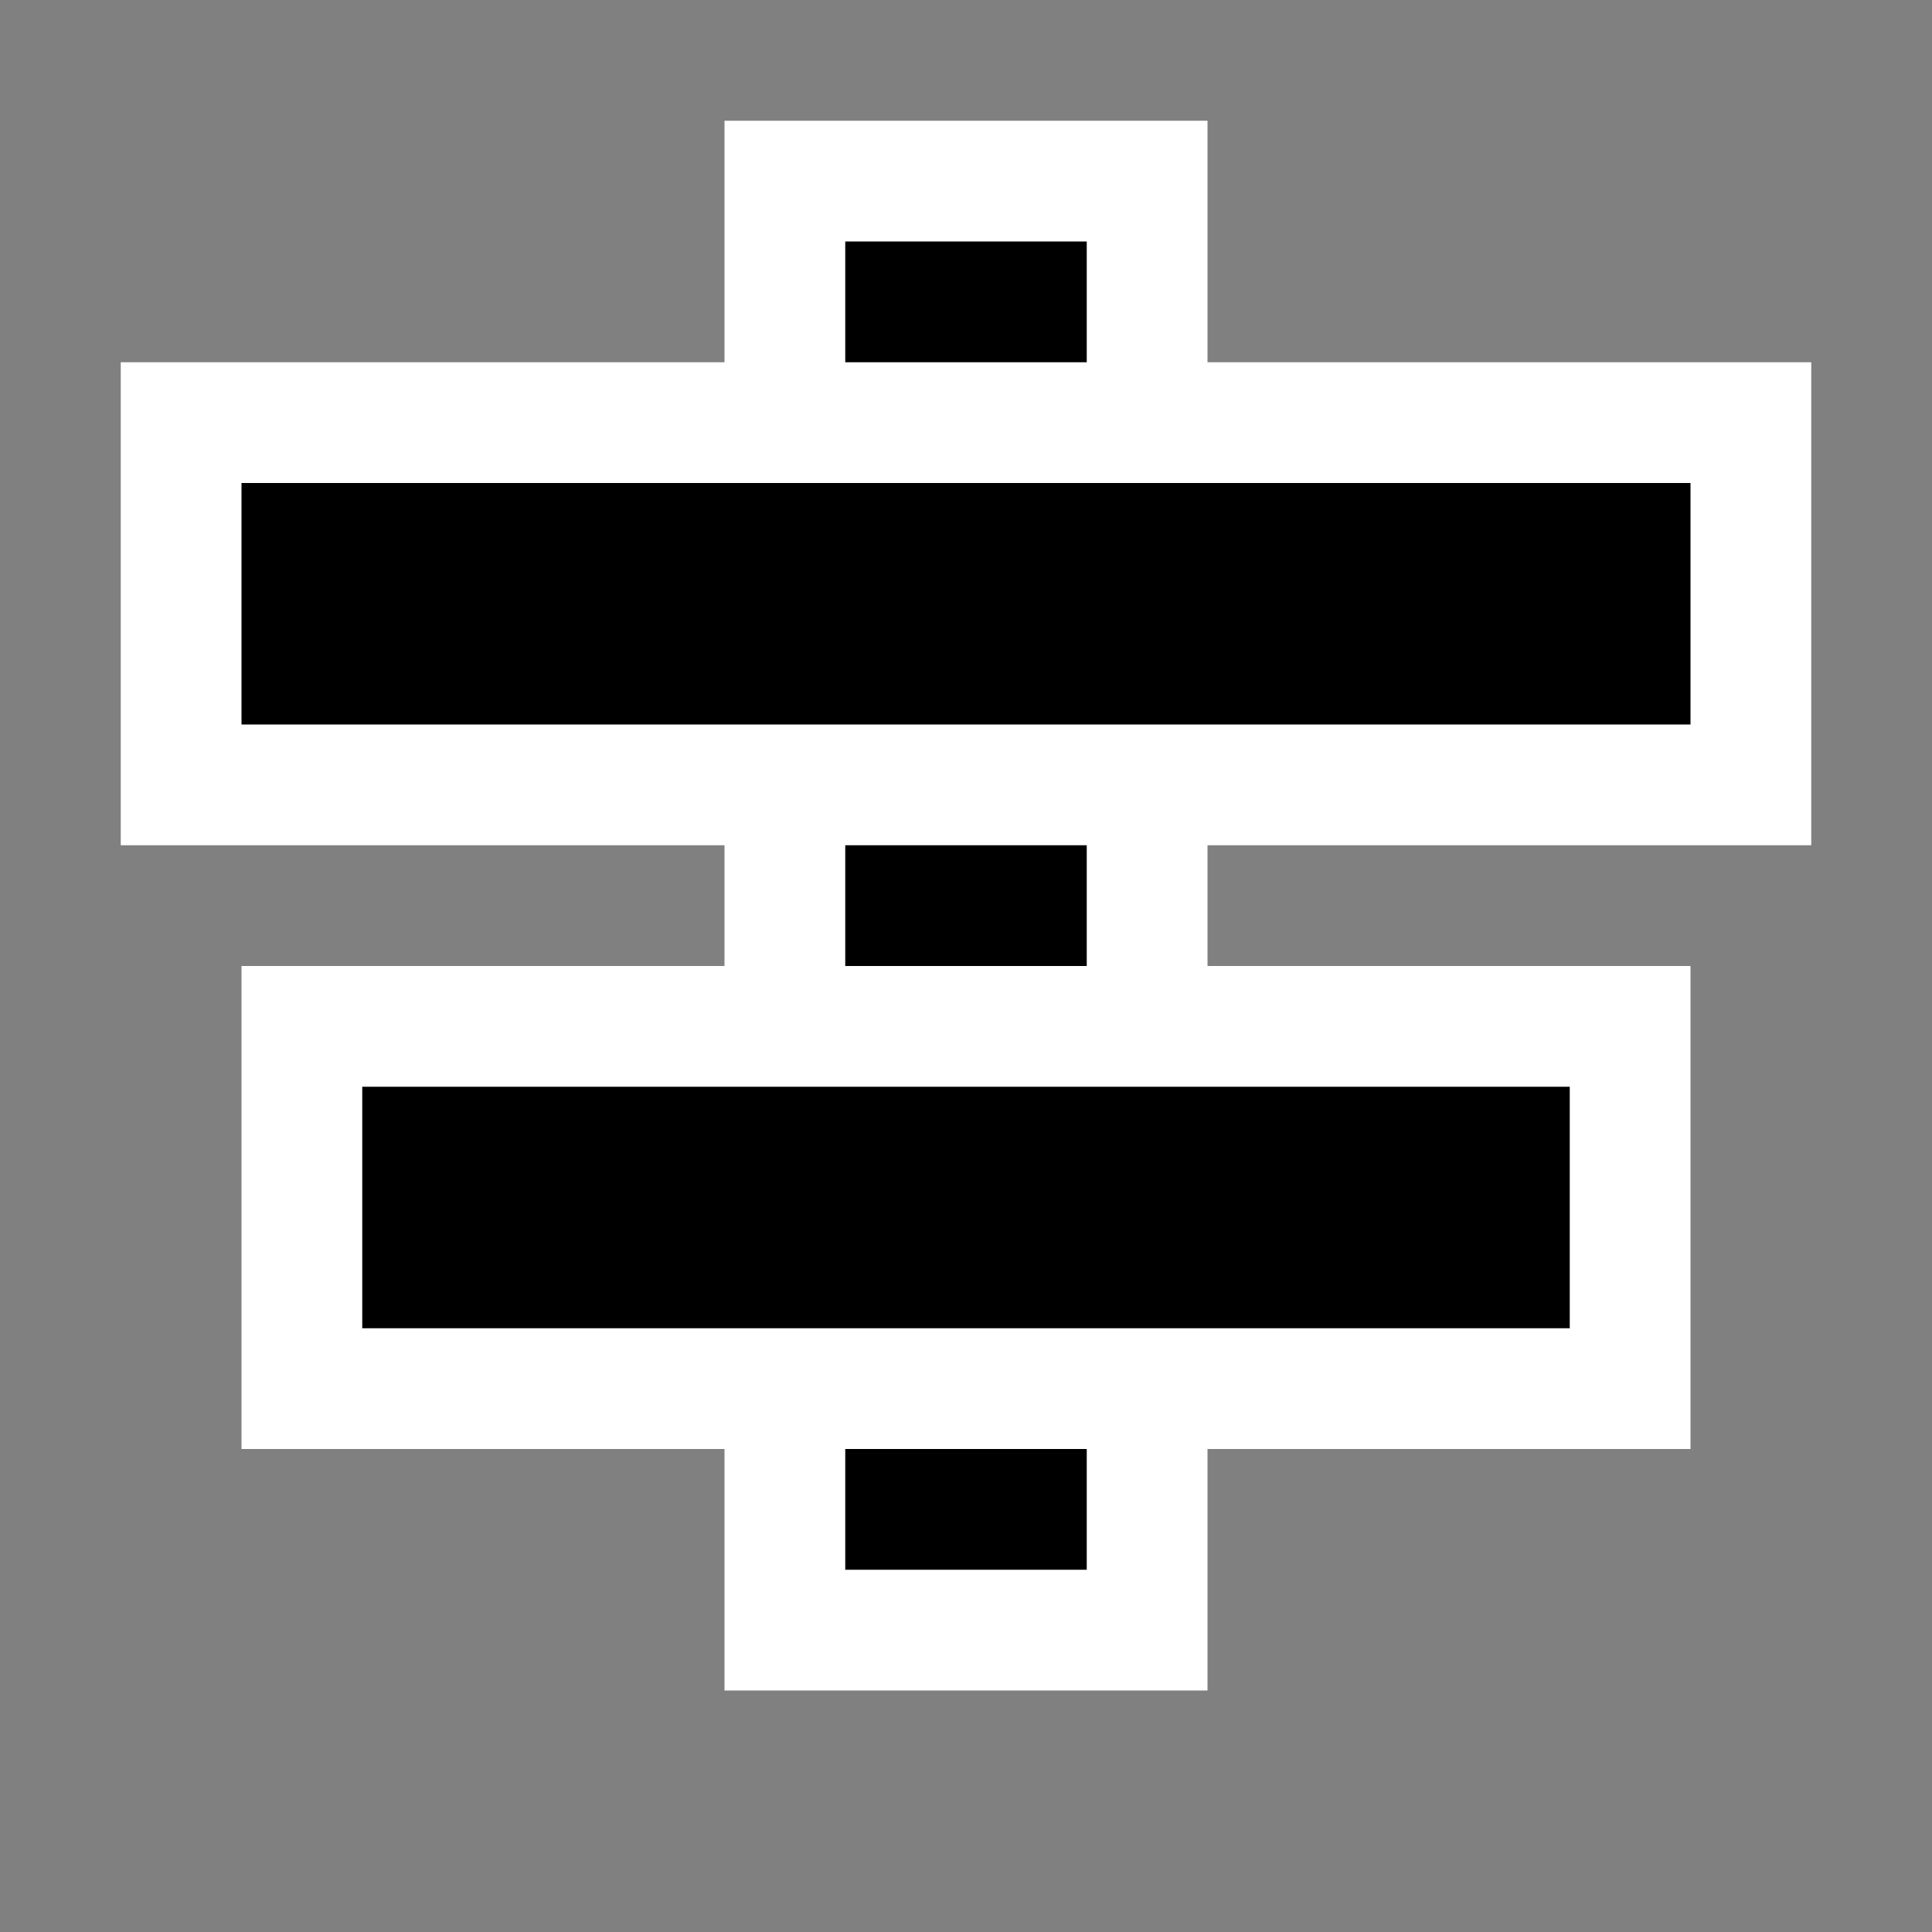 <svg xmlns="http://www.w3.org/2000/svg" viewBox="0 0 16 16"><rect x="0" y="0" width="16" height="16" fill="#808080" stroke="none"/><style>.st0{opacity:0}.st0,.st1{fill:white}.st2{fill:black}</style><g id="outline"><path class="st0" d="M0 0h16v16H0z"/><path class="st1" d="M10 7v1h4v4h-4v2H6v-2H2V8h4V7H1V3h5V1h4v2h5v4h-5z"/></g><path class="st2" d="M9 3H7V2h2v1zM7 7v1h2V7H7zm0 6h2v-1H7v1zM2 4v2h12V4H2zm1 7h10V9H3v2z" id="icon_x5F_bg"/></svg>